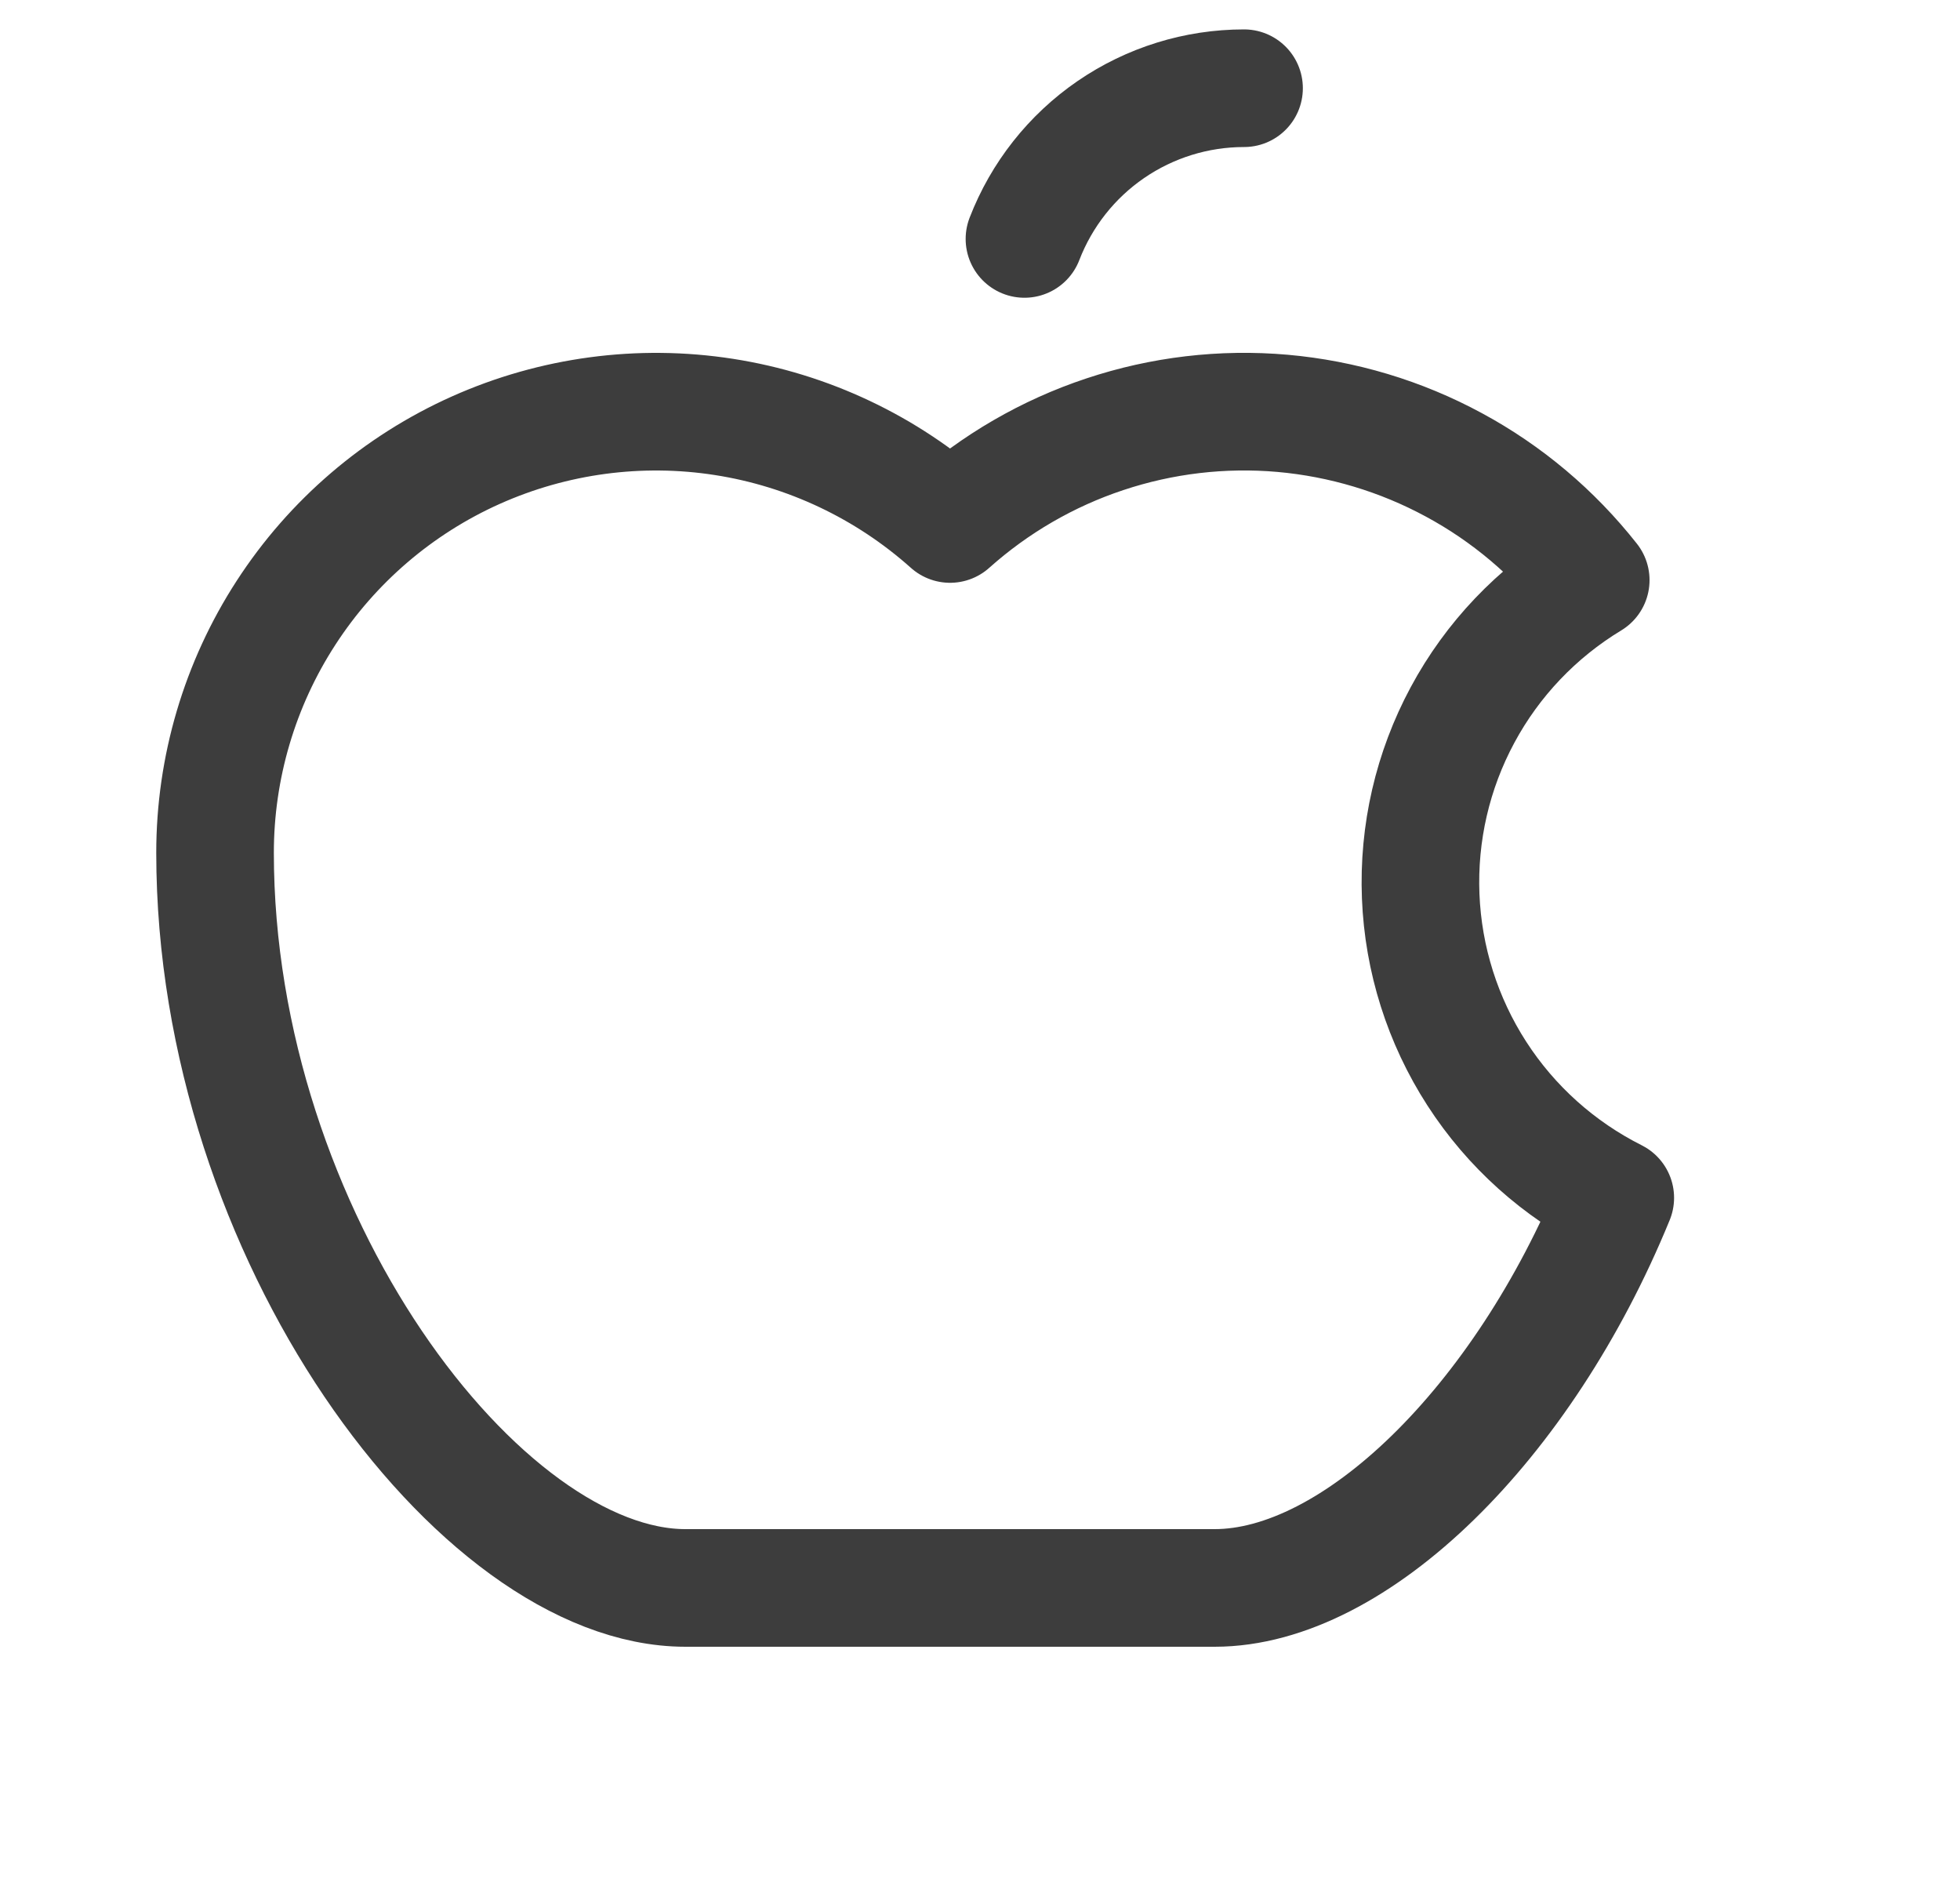 <svg width="25" height="24" viewBox="0 0 25 24" fill="none" xmlns="http://www.w3.org/2000/svg">
<path d="M13.067 3.047C13.285 2.482 13.669 1.995 14.169 1.652C14.669 1.309 15.261 1.125 15.868 1.125M20.603 15.275C19.424 18.155 17.284 20.25 15.493 20.25H8.743C6.118 20.25 2.743 15.75 2.743 10.875C2.743 9.789 3.057 8.726 3.648 7.815C4.238 6.904 5.08 6.183 6.071 5.74C7.063 5.297 8.161 5.15 9.234 5.317C10.307 5.484 11.309 5.959 12.118 6.682C12.691 6.17 13.363 5.78 14.092 5.538C14.821 5.295 15.593 5.204 16.359 5.271C17.124 5.339 17.868 5.562 18.544 5.928C19.221 6.293 19.814 6.794 20.29 7.398C19.601 7.815 19.036 8.408 18.655 9.117C18.273 9.826 18.089 10.624 18.121 11.429C18.153 12.233 18.4 13.014 18.837 13.691C19.273 14.367 19.884 14.914 20.603 15.275Z" stroke="#3D3D3D" stroke-width="1.5" stroke-linecap="round" stroke-linejoin="round"/>
</svg>
